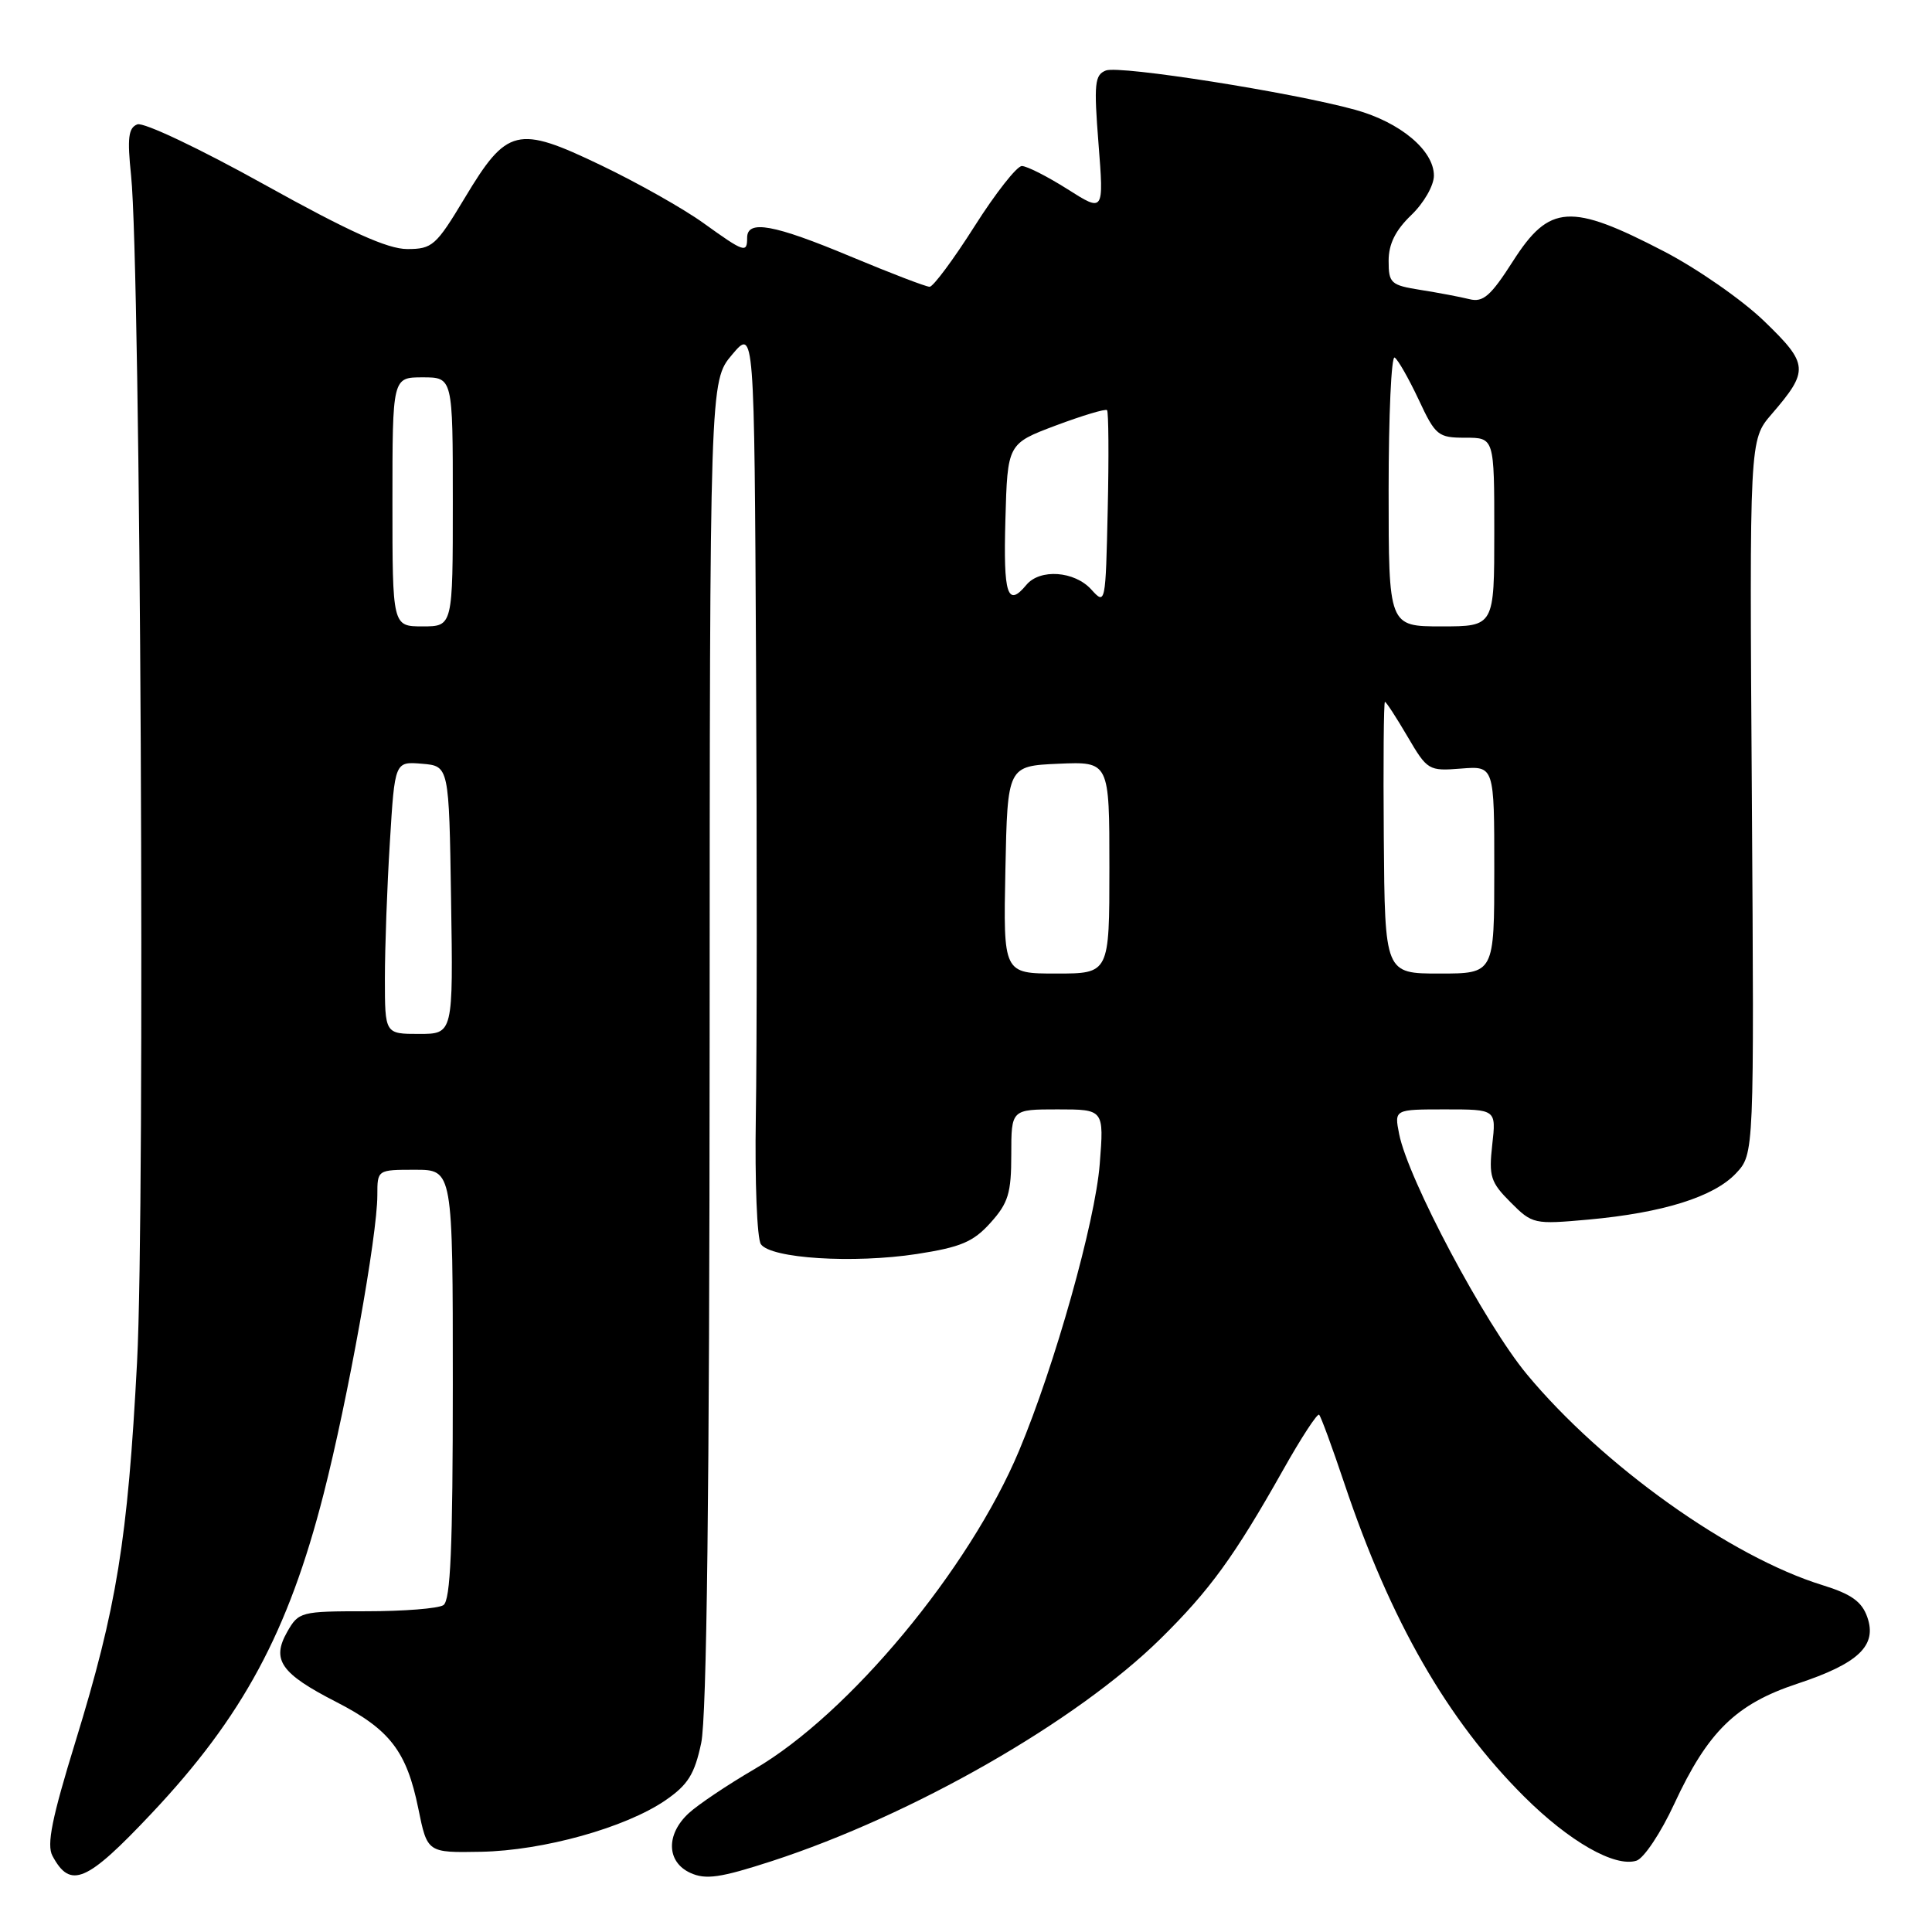 <?xml version="1.0" encoding="UTF-8" standalone="no"?>
<!DOCTYPE svg PUBLIC "-//W3C//DTD SVG 1.1//EN" "http://www.w3.org/Graphics/SVG/1.1/DTD/svg11.dtd" >
<svg xmlns="http://www.w3.org/2000/svg" xmlns:xlink="http://www.w3.org/1999/xlink" version="1.1" viewBox="0 0 256 256">
 <g >
 <path fill="currentColor"
d=" M 20.07 240.30 C 32.15 227.49 38.20 216.26 42.87 198.00 C 46.10 185.40 50.00 163.70 50.00 158.37 C 50.00 155.00 50.00 155.00 55.00 155.00 C 60.00 155.00 60.00 155.00 60.00 183.44 C 60.00 205.10 59.70 212.08 58.75 212.69 C 58.06 213.14 53.47 213.50 48.55 213.50 C 39.85 213.50 39.57 213.57 38.05 216.24 C 35.95 219.95 37.21 221.75 44.52 225.50 C 51.66 229.16 53.88 232.04 55.43 239.65 C 56.62 245.50 56.62 245.50 63.74 245.37 C 72.00 245.21 82.87 242.18 88.16 238.56 C 91.15 236.51 92.03 235.11 92.91 230.97 C 93.65 227.54 94.01 197.52 94.03 138.20 C 94.05 50.50 94.05 50.50 97.00 47.00 C 99.95 43.50 99.95 43.50 100.18 88.00 C 100.31 112.48 100.30 139.47 100.15 148.00 C 100.01 156.53 100.31 164.11 100.82 164.86 C 102.13 166.76 113.09 167.45 121.50 166.16 C 127.31 165.26 128.97 164.56 131.25 162.02 C 133.60 159.41 134.00 158.11 134.00 152.98 C 134.00 147.00 134.00 147.00 140.14 147.00 C 146.29 147.00 146.29 147.00 145.72 154.25 C 145.12 161.90 139.77 180.93 135.03 192.23 C 128.46 207.91 112.50 227.12 99.98 234.41 C 96.42 236.49 92.49 239.12 91.25 240.27 C 88.21 243.08 88.32 246.73 91.48 248.17 C 93.52 249.10 95.45 248.82 102.26 246.61 C 120.92 240.54 142.62 228.13 153.77 217.15 C 160.31 210.71 163.55 206.25 170.02 194.77 C 172.41 190.52 174.56 187.23 174.79 187.46 C 175.03 187.69 176.53 191.78 178.13 196.55 C 184.26 214.81 191.79 227.92 201.94 238.04 C 207.93 244.01 213.97 247.46 216.84 246.55 C 217.82 246.24 220.08 242.85 221.85 239.02 C 226.29 229.45 230.03 225.79 238.13 223.11 C 246.27 220.42 248.76 218.05 247.42 214.26 C 246.70 212.22 245.31 211.22 241.49 210.04 C 229.31 206.28 212.34 194.18 202.31 182.09 C 196.75 175.39 186.57 156.24 185.39 150.25 C 184.75 147.00 184.75 147.00 191.51 147.00 C 198.26 147.00 198.26 147.00 197.73 151.68 C 197.26 155.88 197.51 156.66 200.16 159.31 C 203.05 162.21 203.26 162.25 210.50 161.60 C 220.36 160.70 227.10 158.59 230.03 155.47 C 232.44 152.90 232.44 152.90 232.13 105.59 C 231.81 58.29 231.81 58.29 234.74 54.89 C 239.73 49.10 239.67 48.26 233.78 42.57 C 230.88 39.76 224.90 35.60 220.49 33.31 C 208.09 26.87 205.31 27.05 200.48 34.60 C 197.52 39.23 196.52 40.10 194.70 39.64 C 193.49 39.34 190.59 38.79 188.25 38.42 C 184.28 37.79 184.00 37.53 184.00 34.56 C 184.00 32.33 184.90 30.52 187.00 28.50 C 188.67 26.90 190.00 24.58 190.00 23.27 C 190.00 19.93 185.54 16.20 179.58 14.55 C 171.27 12.25 148.37 8.64 146.54 9.34 C 145.05 9.92 144.93 11.06 145.56 19.06 C 146.27 28.13 146.27 28.13 141.44 25.06 C 138.78 23.38 136.07 22.00 135.40 22.00 C 134.74 22.00 131.91 25.60 129.12 30.00 C 126.33 34.40 123.65 38.00 123.18 38.00 C 122.70 38.00 118.01 36.20 112.74 34.00 C 102.51 29.72 99.00 29.09 99.00 31.50 C 99.00 33.58 98.64 33.46 93.20 29.55 C 90.56 27.65 84.45 24.20 79.62 21.89 C 68.54 16.57 67.18 16.90 61.57 26.25 C 57.78 32.56 57.28 33.00 53.96 33.00 C 51.36 33.00 46.27 30.70 35.04 24.46 C 26.48 19.70 19.02 16.16 18.20 16.48 C 17.01 16.93 16.85 18.28 17.37 23.27 C 18.63 35.28 19.26 159.89 18.16 180.50 C 16.92 204.11 15.47 212.99 10.00 230.77 C 6.88 240.90 6.16 244.44 6.95 245.91 C 9.33 250.35 11.46 249.44 20.07 240.30 Z  M 51.00 129.66 C 51.00 125.62 51.29 117.49 51.66 111.60 C 52.31 100.90 52.31 100.90 55.91 101.20 C 59.50 101.50 59.50 101.50 59.77 119.25 C 60.05 137.00 60.05 137.00 55.52 137.00 C 51.00 137.00 51.00 137.00 51.00 129.66 Z  M 133.22 115.25 C 133.50 101.50 133.50 101.50 140.25 101.20 C 147.00 100.91 147.00 100.91 147.00 114.95 C 147.00 129.00 147.00 129.00 139.97 129.00 C 132.94 129.00 132.94 129.00 133.22 115.25 Z  M 183.36 111.00 C 183.28 101.10 183.35 93.00 183.51 93.00 C 183.68 93.00 185.02 95.07 186.50 97.59 C 189.13 102.08 189.30 102.18 193.60 101.84 C 198.00 101.49 198.00 101.49 198.00 115.24 C 198.00 129.00 198.00 129.00 190.75 129.00 C 183.50 129.00 183.50 129.00 183.36 111.00 Z  M 52.00 66.50 C 52.00 50.00 52.00 50.00 56.00 50.00 C 60.00 50.00 60.00 50.00 60.00 66.50 C 60.00 83.00 60.00 83.00 56.00 83.00 C 52.00 83.00 52.00 83.00 52.00 66.50 Z  M 184.00 64.94 C 184.00 55.01 184.36 47.10 184.80 47.38 C 185.24 47.65 186.66 50.15 187.97 52.93 C 190.21 57.73 190.55 58.00 194.17 58.00 C 198.00 58.00 198.00 58.00 198.00 70.50 C 198.00 83.00 198.00 83.00 191.00 83.00 C 184.00 83.00 184.00 83.00 184.00 64.94 Z  M 144.60 78.11 C 142.38 75.66 137.80 75.33 136.00 77.50 C 133.49 80.53 132.94 78.82 133.22 68.89 C 133.50 58.79 133.50 58.79 139.90 56.38 C 143.43 55.06 146.48 54.14 146.69 54.35 C 146.89 54.56 146.94 60.46 146.78 67.47 C 146.50 80.08 146.48 80.19 144.60 78.11 Z "/>
</g>
</svg>